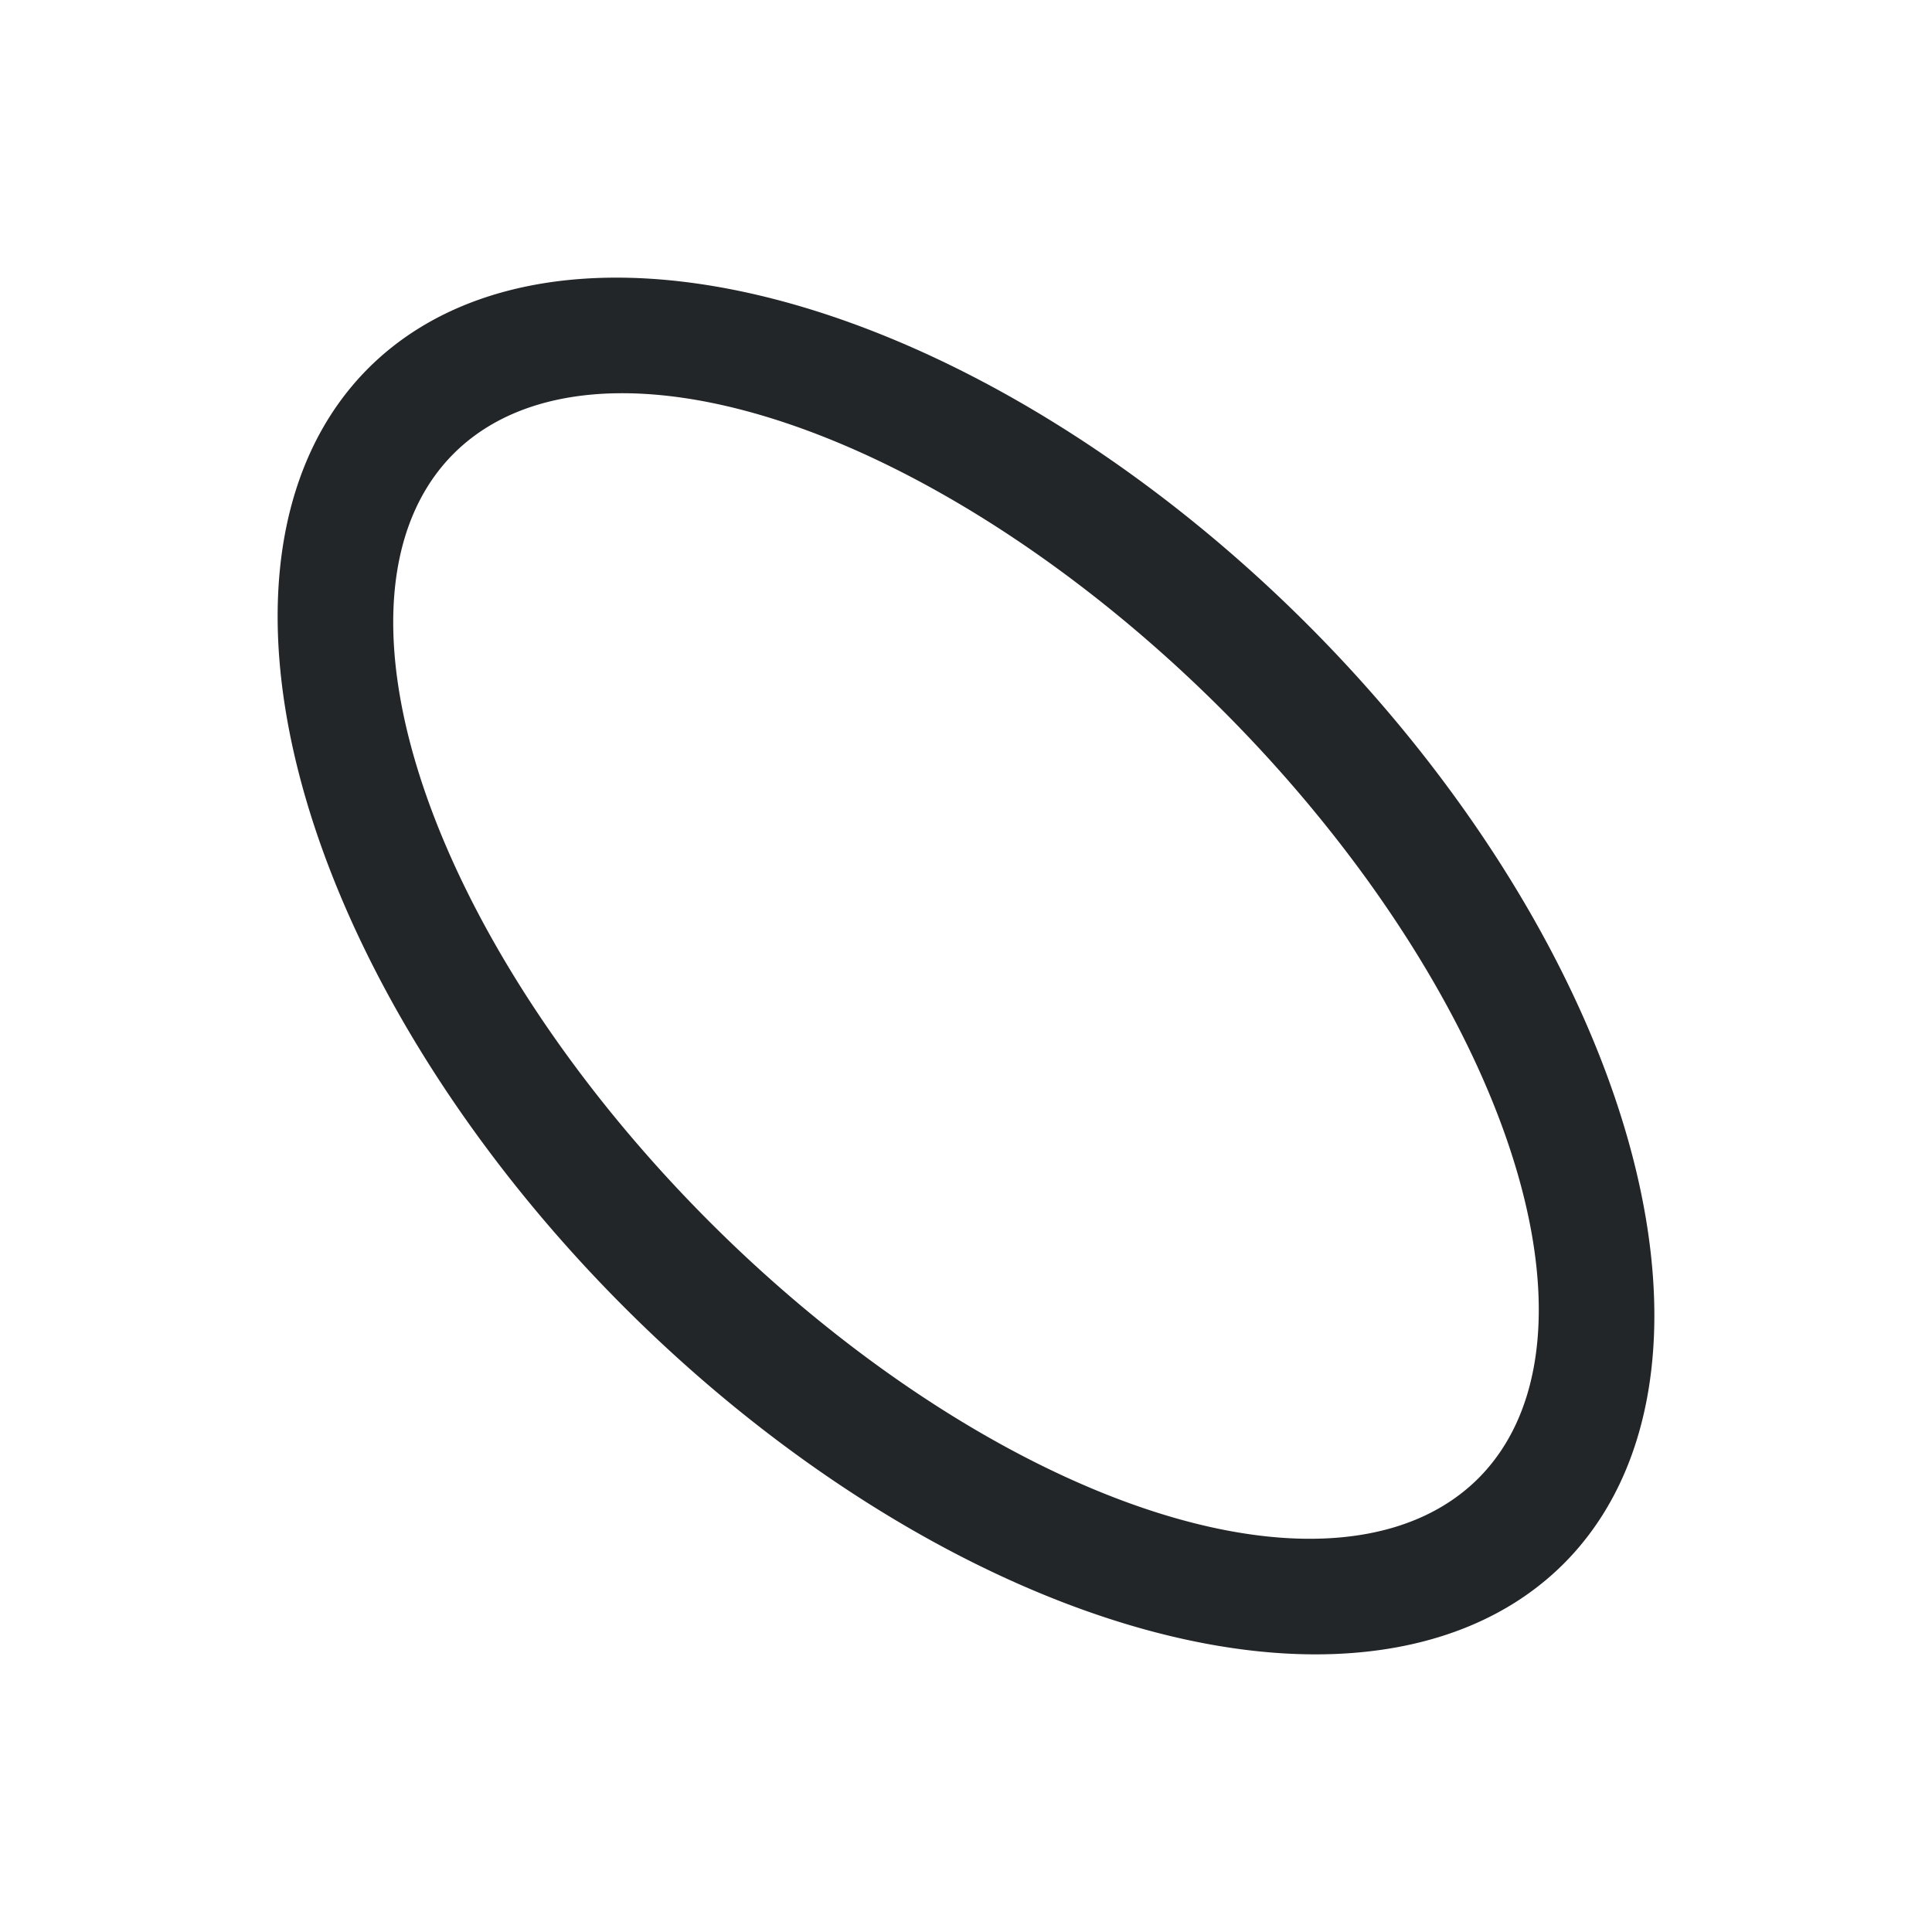 <svg xmlns="http://www.w3.org/2000/svg" width="16" height="16"><path d="M10.828 5.172A7 4 45 0 0 3.05 3.05a7 4 45 0 0 2.122 7.778 7 4 45 0 0 7.778 2.122 7 4 45 0 0-2.122-7.778Zm-.707.707a6 3 45 0 1 2.122 6.364 6 3 45 0 1-6.364-2.122 6 3 45 0 1-2.122-6.364 6 3 45 0 1 6.364 2.122Z" style="fill:#232629;stroke-linecap:round;stroke-linejoin:round;stop-color:#000"/></svg>
